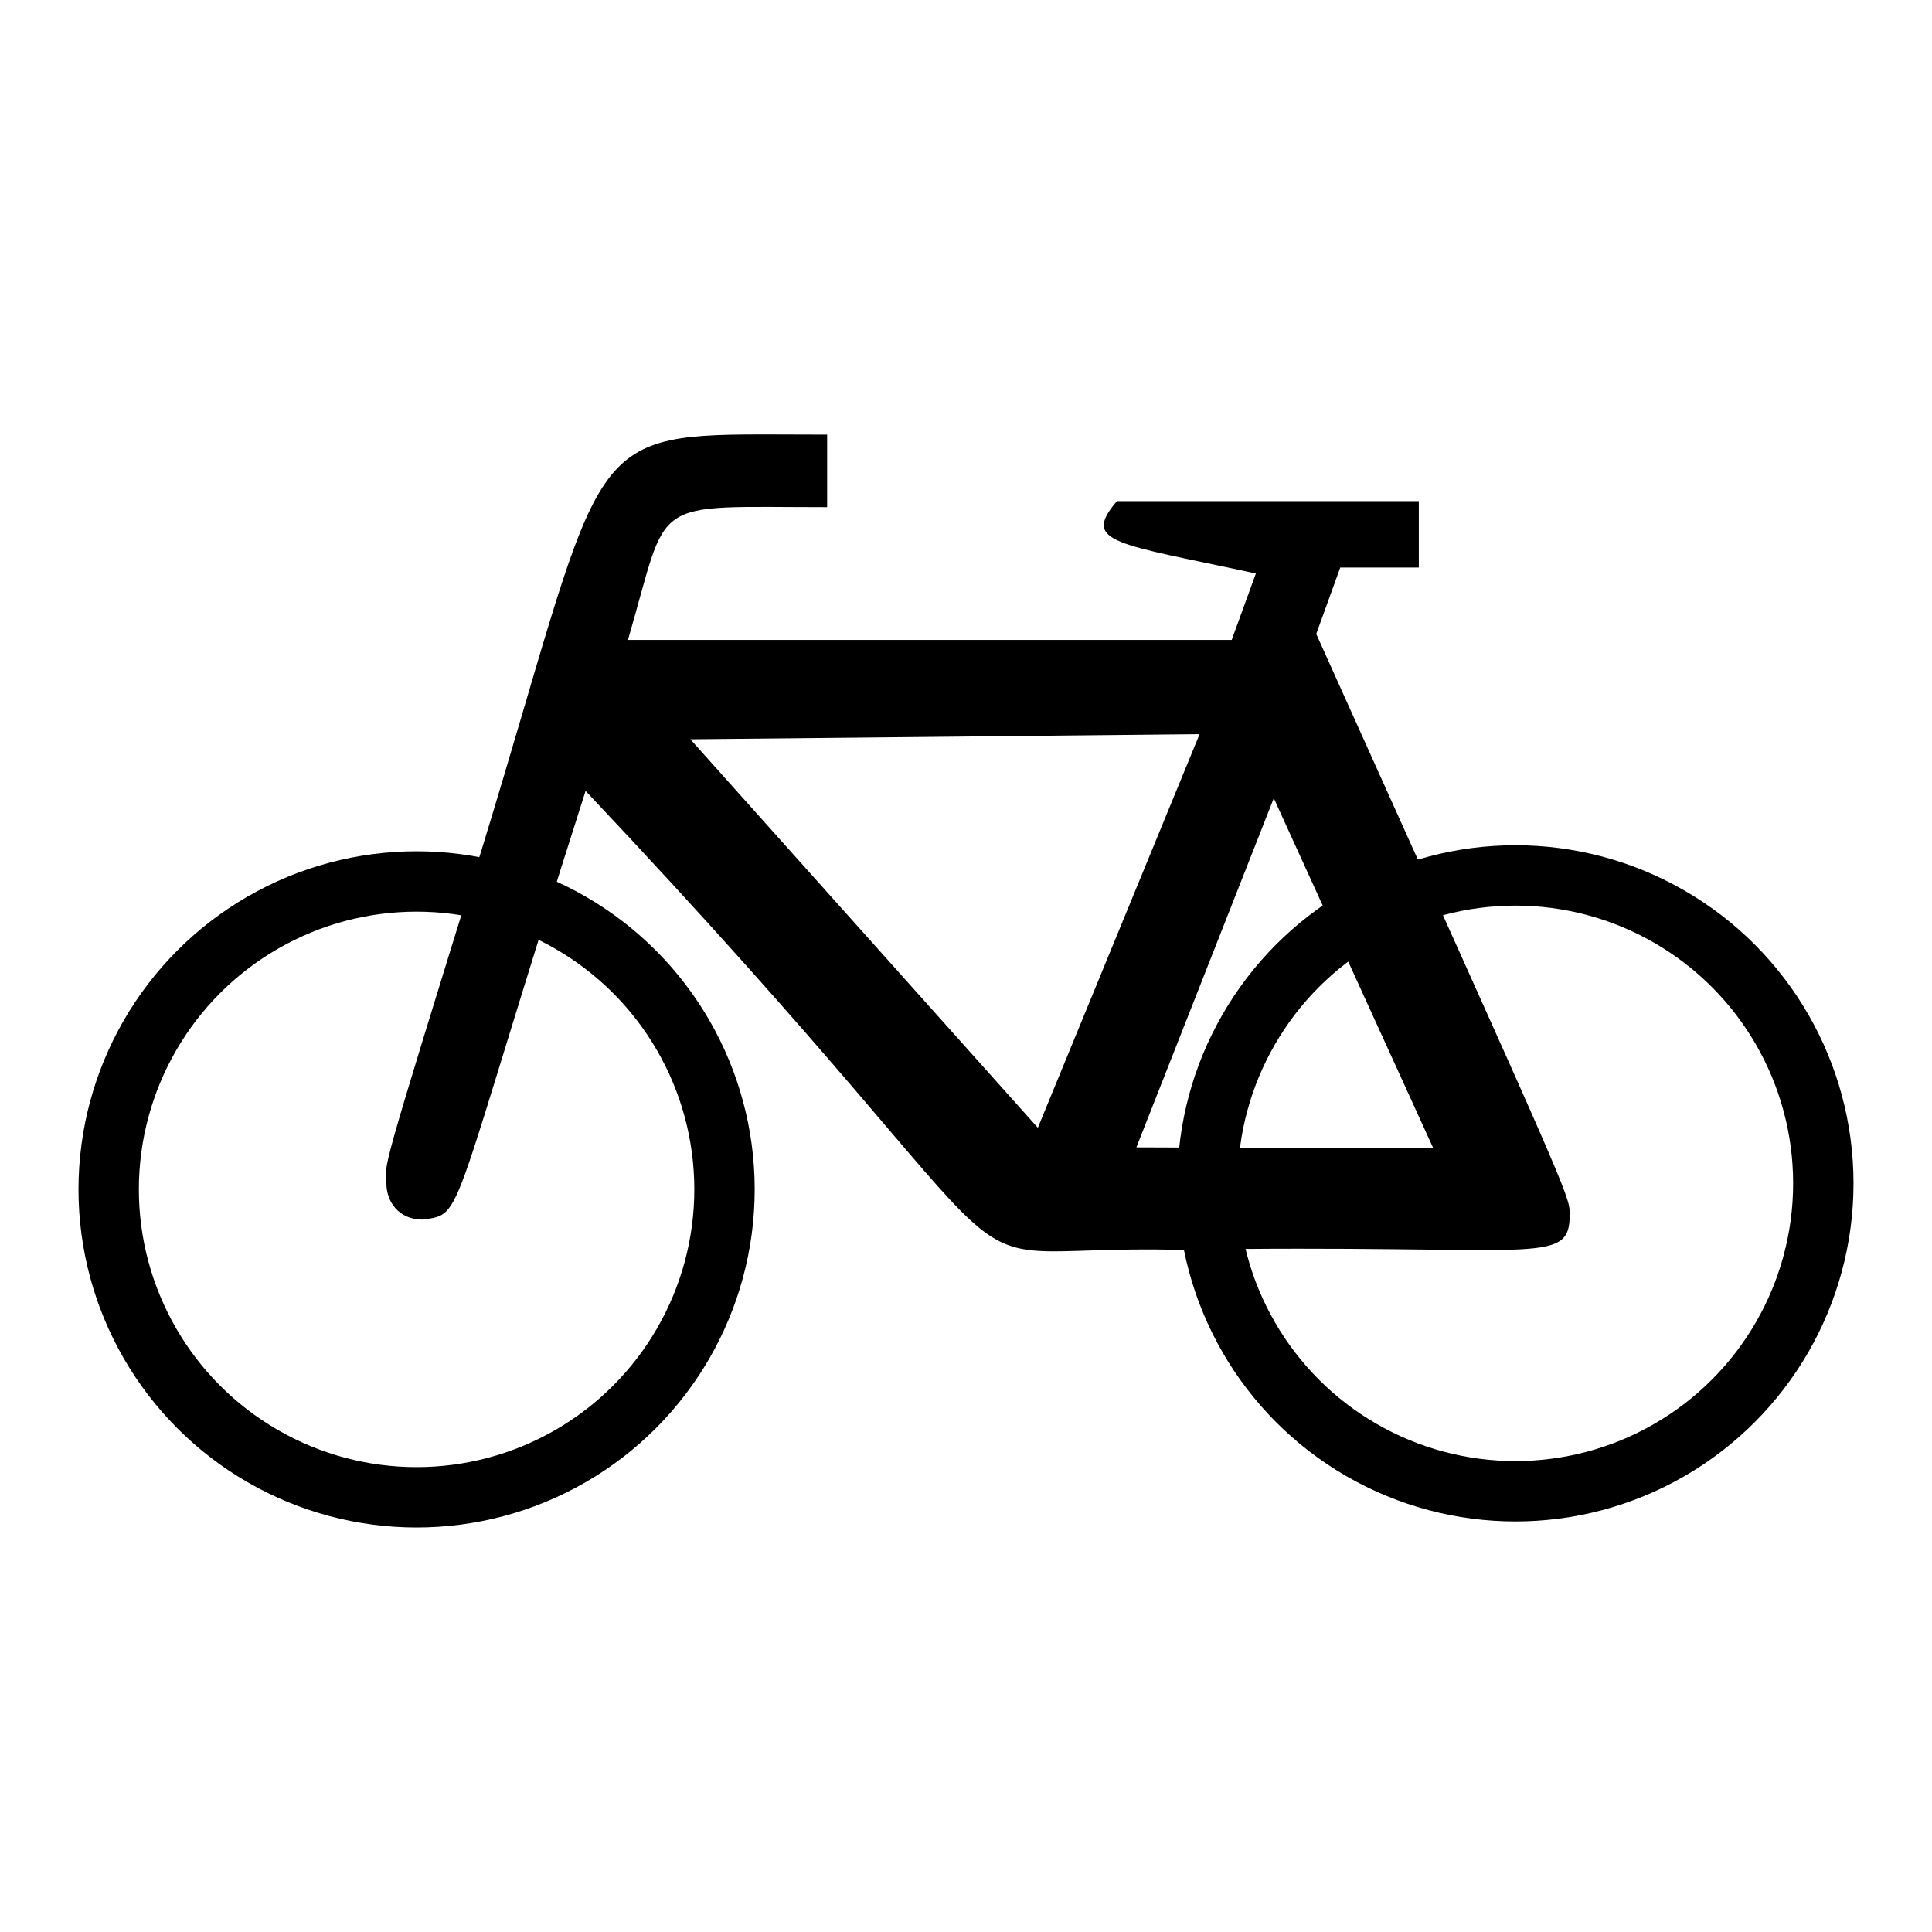 <svg enable-background="new 0 0 32 32" version="1.1" viewBox="0 0 32 32" xml:space="preserve" xmlns="http://www.w3.org/2000/svg">
<circle cx="6.9" cy="19.7" r="5.1" fill-opacity="0" stroke="#000"/>
<path d="m12.34 7.197c-2.71 0.022-2.415 0.503-4.34 6.803-1.8 5.8-1.6 5.2-1.6 5.6 0 0.3 0.2 0.6 0.6 0.6 0.7-0.1 0.399 0.1 2.699-7.1 8.4 8.9 5.301 7.5 9.801 7.6 6-0.1 6.5 0.3 6.5-0.6 0-0.3-0.099-0.5-4.199-9.6l0.398-1.1h1.301v-1.1h-5c-0.6 0.7 7.81e-4 0.699 2.301 1.199l-0.4 1.1h-10c0.7-2.4 0.299-2.199 3.299-2.199v-1.201c-0.525 0-0.972-0.005-1.359-0.002zm-0.905 5.048 8.434-0.085-2.679 6.519zm9.663 0.976 2.643 5.8-4.919-0.017z" stroke-opacity="0"/>
<circle cx="25.1" cy="19.6" r="5.1" fill-opacity="0" stroke="#000"/>
</svg>
